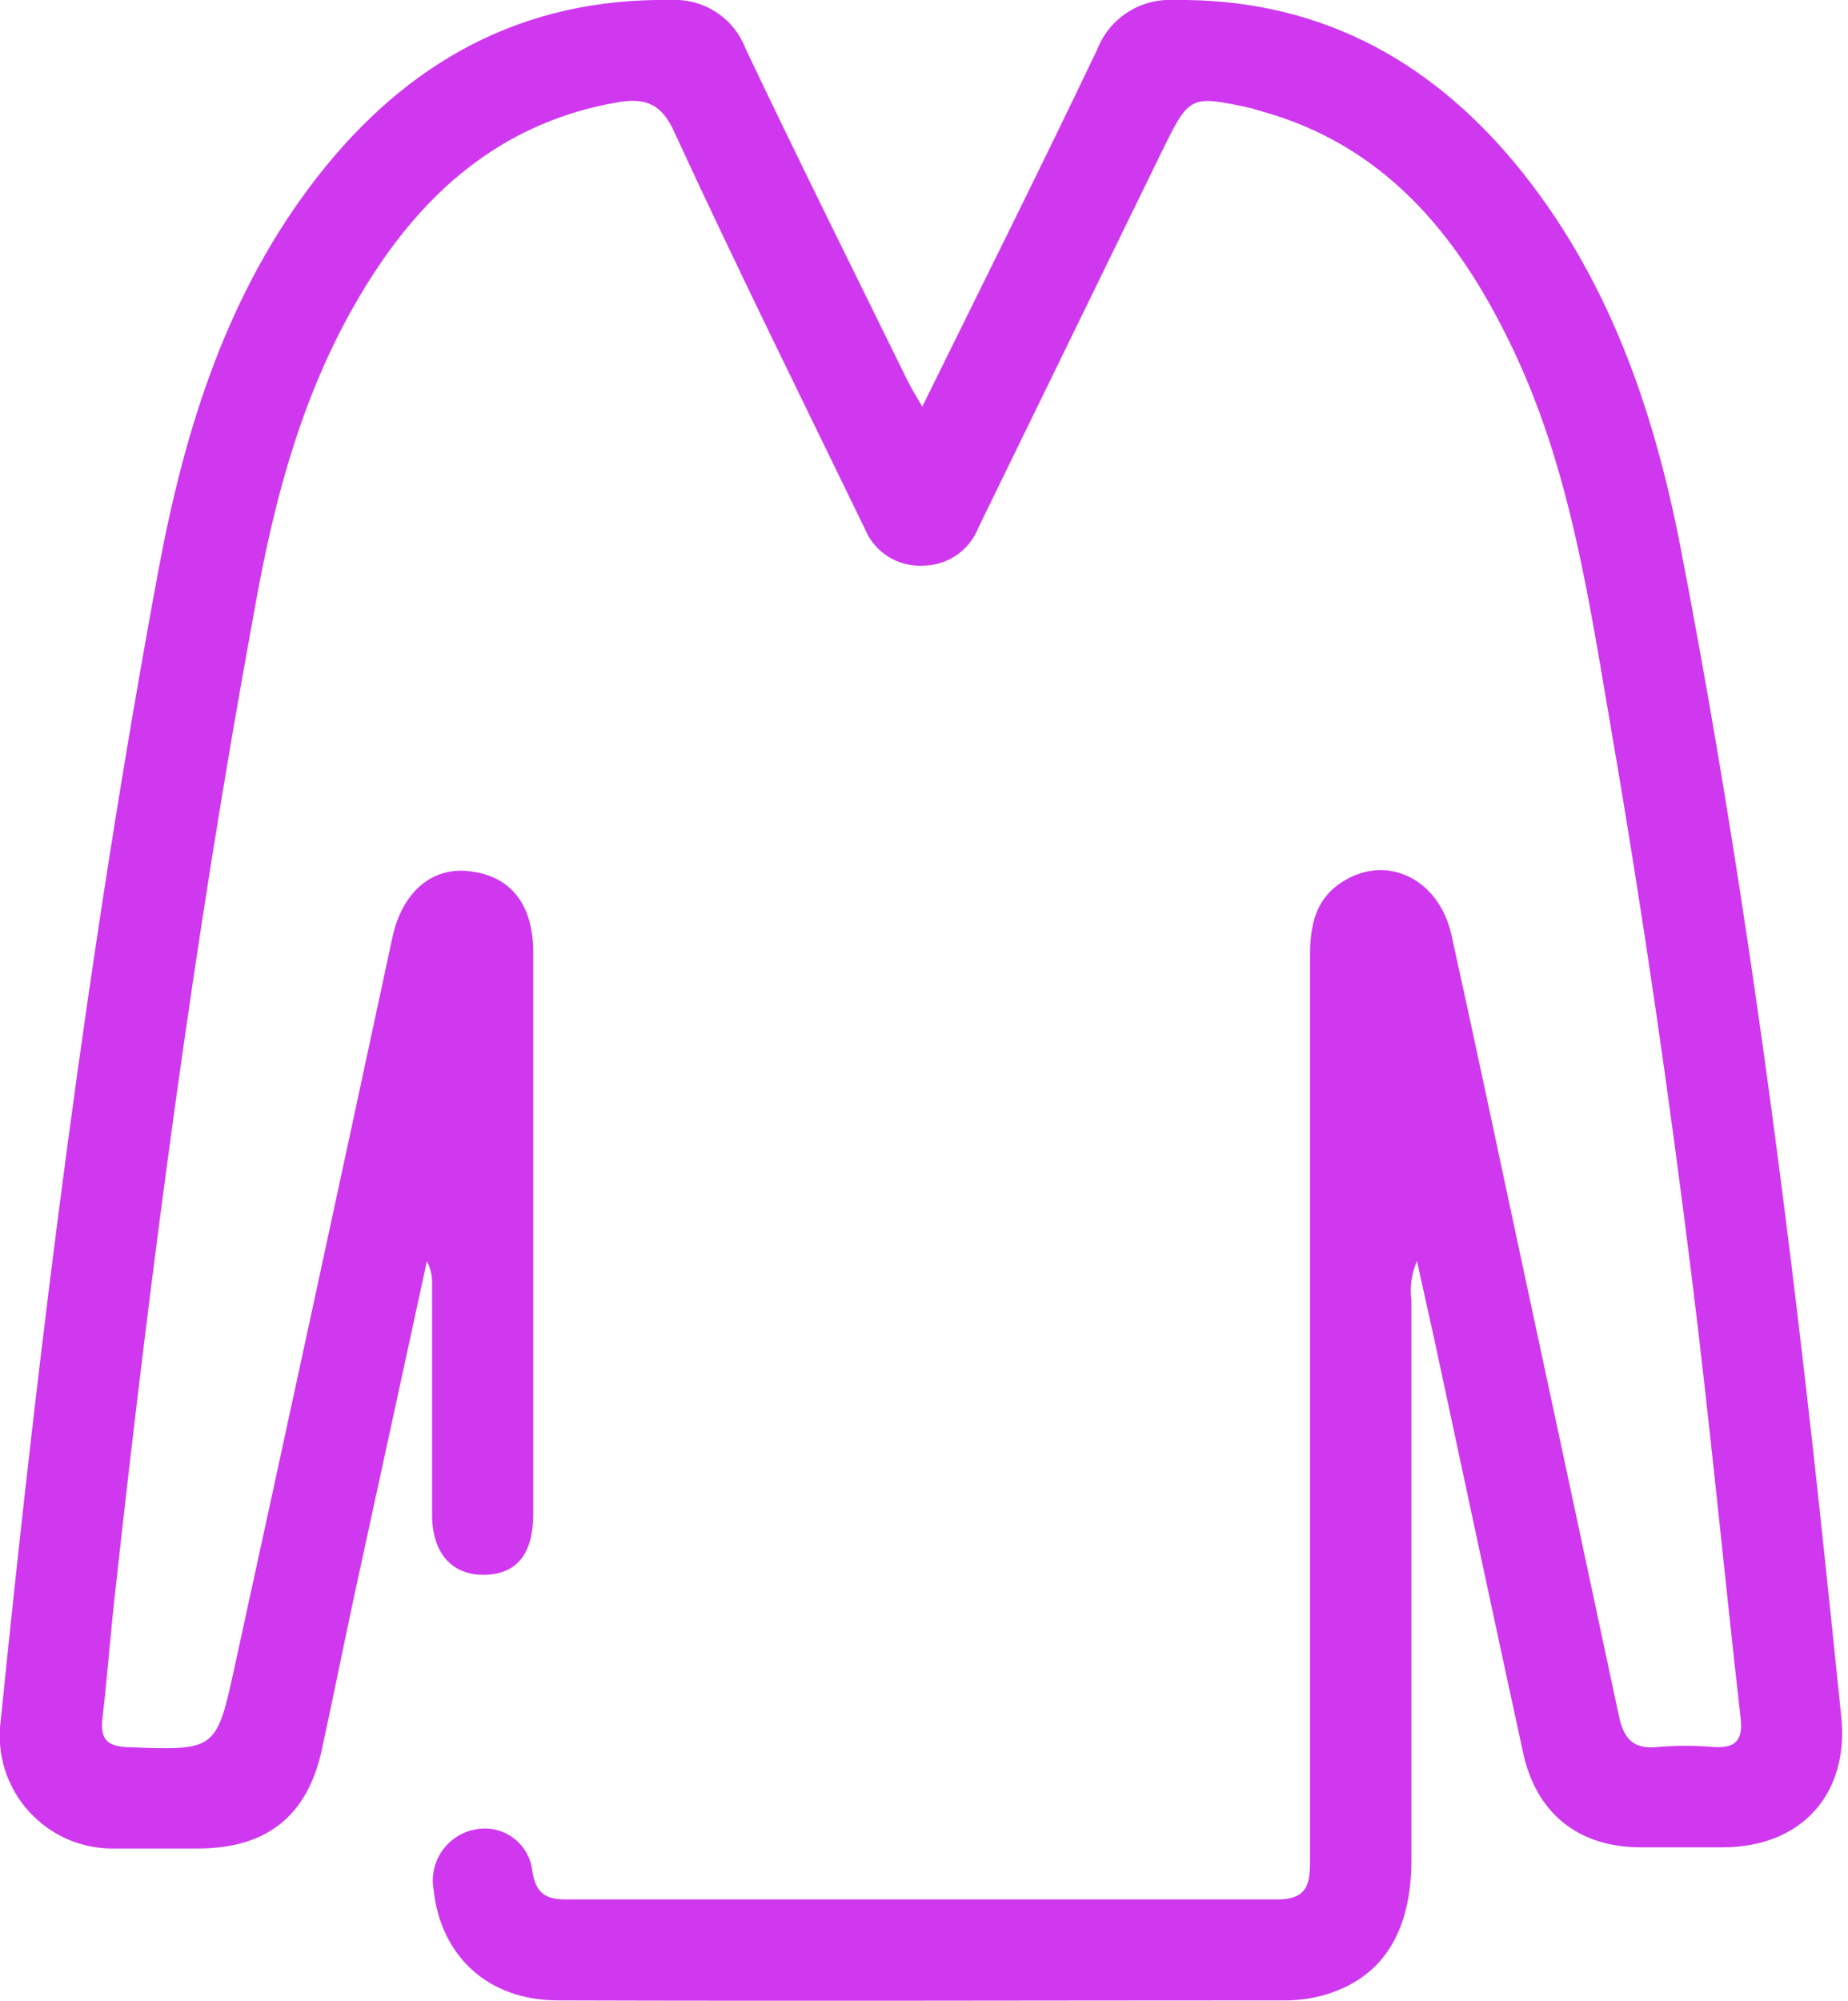 <svg width="85" height="92" viewBox="0 0 85 92" fill="none" xmlns="http://www.w3.org/2000/svg">
  <g clip-path="url(#clip0_201_27)">
  <path d="M65.175 57.98C64.922 58.553 64.834 59.184 64.92 59.805C64.92 68.369 64.92 76.933 64.92 85.498C64.92 88.916 63.527 91.015 60.808 91.757C60.245 91.906 59.664 91.98 59.081 91.976C47.943 91.976 36.8 92.012 25.657 91.976C22.445 91.976 20.267 89.932 19.945 86.891C19.889 86.58 19.895 86.262 19.963 85.954C20.03 85.645 20.159 85.354 20.339 85.096C20.52 84.837 20.751 84.617 21.017 84.448C21.283 84.279 21.581 84.165 21.891 84.111C22.191 84.055 22.5 84.061 22.797 84.13C23.094 84.2 23.374 84.33 23.618 84.513C23.862 84.696 24.066 84.928 24.216 85.194C24.366 85.46 24.459 85.754 24.489 86.057C24.647 87.049 25.097 87.335 26.046 87.335C36.946 87.335 47.846 87.335 58.746 87.335C60.212 87.335 60.255 86.532 60.255 85.461C60.255 71.641 60.255 57.824 60.255 44.008C60.255 42.627 60.455 41.386 61.715 40.565C63.752 39.233 66.185 40.383 66.763 42.998C67.779 47.603 68.752 52.207 69.737 56.812C71.319 64.168 72.892 71.524 74.458 78.88C74.671 79.877 75.066 80.443 76.216 80.328C77.088 80.254 77.965 80.254 78.837 80.328C79.895 80.388 80.181 79.956 80.054 78.928C79.293 72.238 78.655 65.486 77.821 58.783C76.781 50.401 75.571 42.037 74.135 33.704C73.083 27.585 72.219 21.411 69.445 15.754C67.013 10.748 63.649 6.661 57.98 5.103L57.56 4.976C54.725 4.367 54.719 4.367 53.436 6.971C50.626 12.725 47.818 18.481 45.012 24.239C44.811 24.764 44.454 25.215 43.99 25.531C43.526 25.848 42.976 26.014 42.414 26.009C41.857 26.032 41.306 25.883 40.837 25.583C40.367 25.283 40 24.846 39.787 24.331C36.837 18.248 33.844 12.208 31.021 6.083C30.413 4.72 29.635 4.483 28.345 4.714C23.369 5.596 19.829 8.491 17.159 12.622C14.081 17.36 12.646 22.676 11.685 28.151C8.917 43.187 6.934 58.308 5.268 73.472C5.067 75.297 4.933 77.122 4.714 78.989C4.598 79.926 4.89 80.297 5.87 80.334C9.945 80.486 9.951 80.51 10.809 76.562C13.242 65.411 15.655 54.259 18.047 43.108C18.497 41.021 19.872 39.823 21.642 40.066C23.497 40.291 24.525 41.593 24.525 43.777C24.525 52.39 24.525 61.003 24.525 69.616C24.525 71.441 23.777 72.371 22.305 72.408C20.833 72.444 19.872 71.465 19.872 69.622C19.872 66.07 19.872 62.517 19.872 58.965C19.878 58.626 19.797 58.291 19.635 57.992C18.536 63.049 17.437 68.105 16.338 73.162C15.815 75.595 15.328 78.028 14.799 80.461C14.136 83.503 12.257 84.987 9.118 84.993C7.853 84.993 6.588 84.993 5.322 84.993C4.572 85.014 3.826 84.872 3.136 84.578C2.446 84.283 1.828 83.841 1.325 83.285C0.822 82.728 0.446 82.069 0.222 81.352C-0.001 80.636 -0.067 79.879 0.03 79.135C1.825 61.386 4.039 43.704 7.299 26.155C8.516 19.659 10.468 13.425 14.598 8.133C18.729 2.841 24.039 -0.115 30.894 8.8096e-05C31.622 -0.032 32.341 0.166 32.95 0.566C33.559 0.965 34.027 1.546 34.288 2.226C36.721 7.348 39.251 12.427 41.751 17.518C41.94 17.901 42.171 18.266 42.42 18.698C45.139 13.181 47.852 7.749 50.468 2.275C50.739 1.577 51.222 0.982 51.85 0.574C52.477 0.165 53.217 -0.035 53.965 8.8096e-05C60.462 -0.091 65.614 2.616 69.683 7.506C73.941 12.646 76.064 18.783 77.31 25.237C79.689 37.542 81.453 49.951 82.906 62.396C83.551 67.87 84.123 73.412 84.689 78.922C85.06 82.481 82.864 84.926 79.263 84.938C77.998 84.938 76.733 84.938 75.467 84.938C72.615 84.938 70.668 83.387 70.06 80.607C68.667 74.202 67.305 67.791 65.93 61.386C65.693 60.352 65.474 59.324 65.175 57.98Z" fill="#CF38EF"/>
  </g>
  <defs>
  <clipPath id="clip0_201_27">
  <rect width="84.731" height="92" fill="white"/>
  </clipPath>
  </defs>
  </svg>

